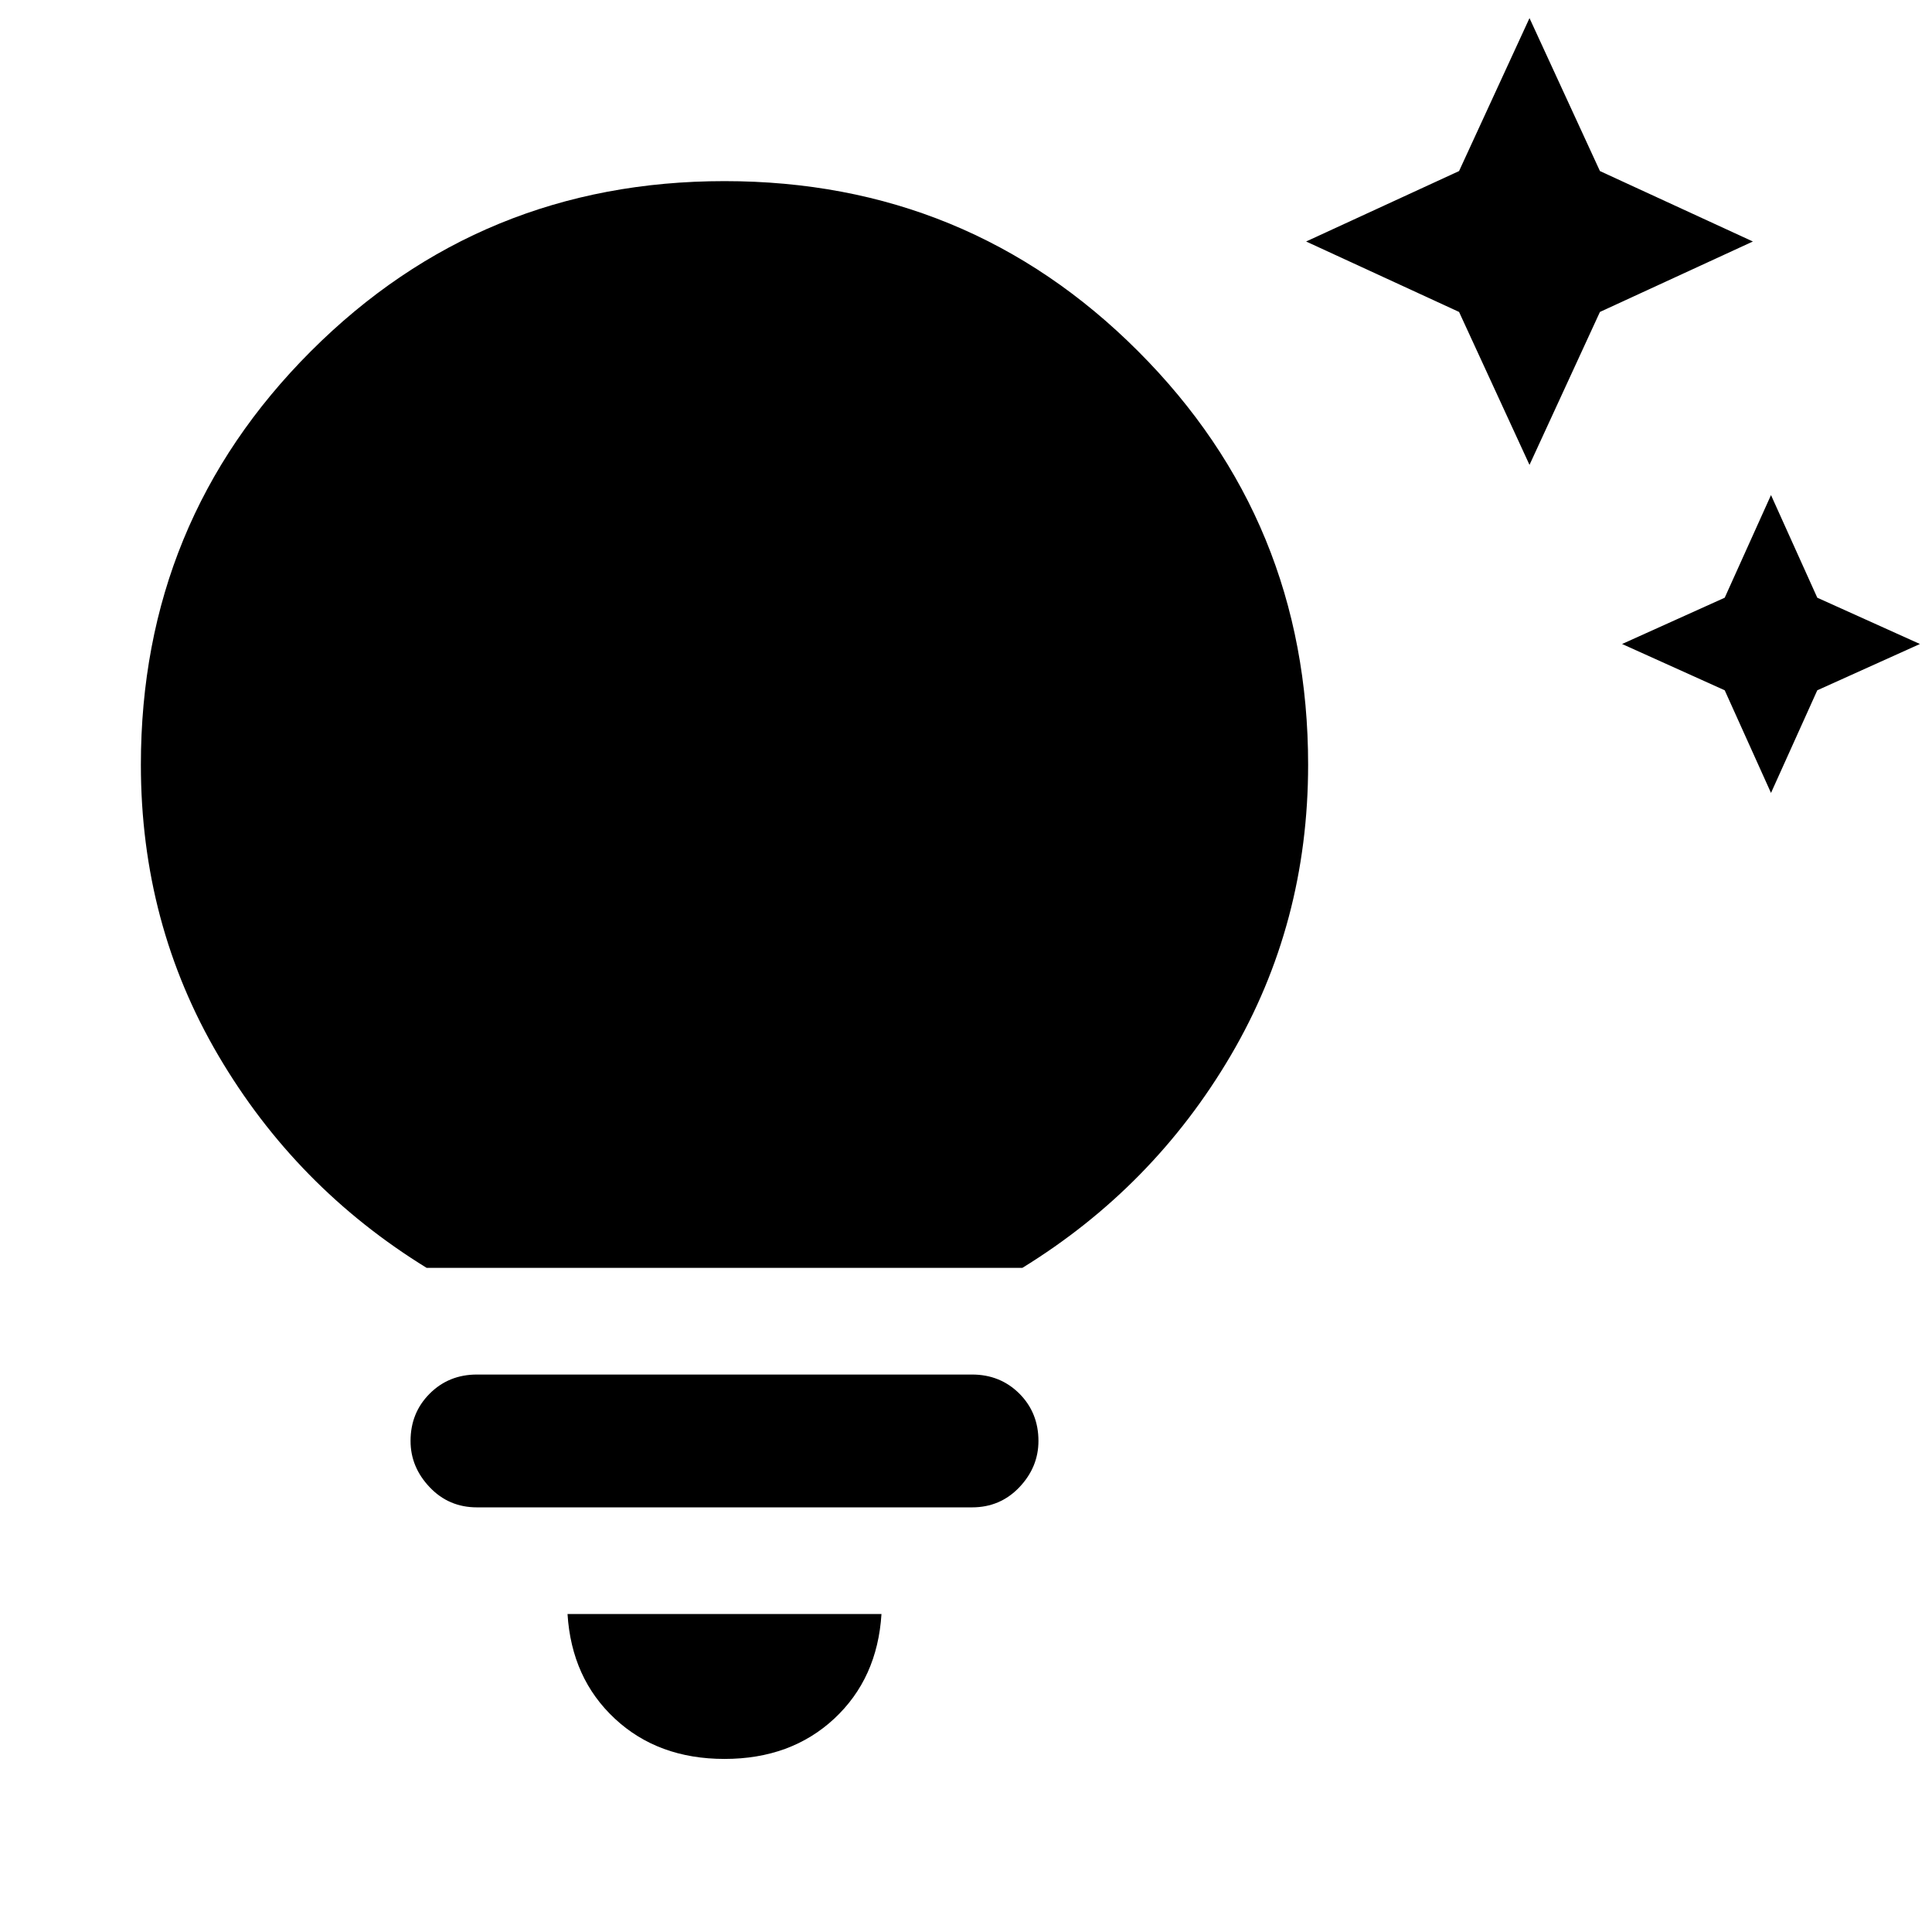<svg xmlns="http://www.w3.org/2000/svg" height="24" width="24"><path d="M21.425 8.575 20.15 8 21.425 7.425 22 6.15 22.575 7.425 23.85 8 22.575 8.575 22 9.85ZM18.125 3.875 16.225 3 18.125 2.125 19 0.225 19.875 2.125 21.775 3 19.875 3.875 19 5.775ZM9 21.85Q8.175 21.85 7.638 21.35Q7.1 20.85 7.05 20.05H10.95Q10.9 20.85 10.363 21.35Q9.825 21.85 9 21.85ZM5.925 18.725Q5.575 18.725 5.338 18.475Q5.1 18.225 5.1 17.9Q5.1 17.55 5.338 17.312Q5.575 17.075 5.925 17.075H12.075Q12.425 17.075 12.663 17.312Q12.9 17.55 12.9 17.9Q12.9 18.225 12.663 18.475Q12.425 18.725 12.075 18.725ZM5.3 15.75Q3.675 14.75 2.713 13.113Q1.75 11.475 1.75 9.5Q1.75 6.475 3.863 4.362Q5.975 2.25 9 2.25Q12.025 2.25 14.137 4.362Q16.25 6.475 16.25 9.5Q16.25 11.475 15.288 13.113Q14.325 14.75 12.7 15.75Z"/></svg>